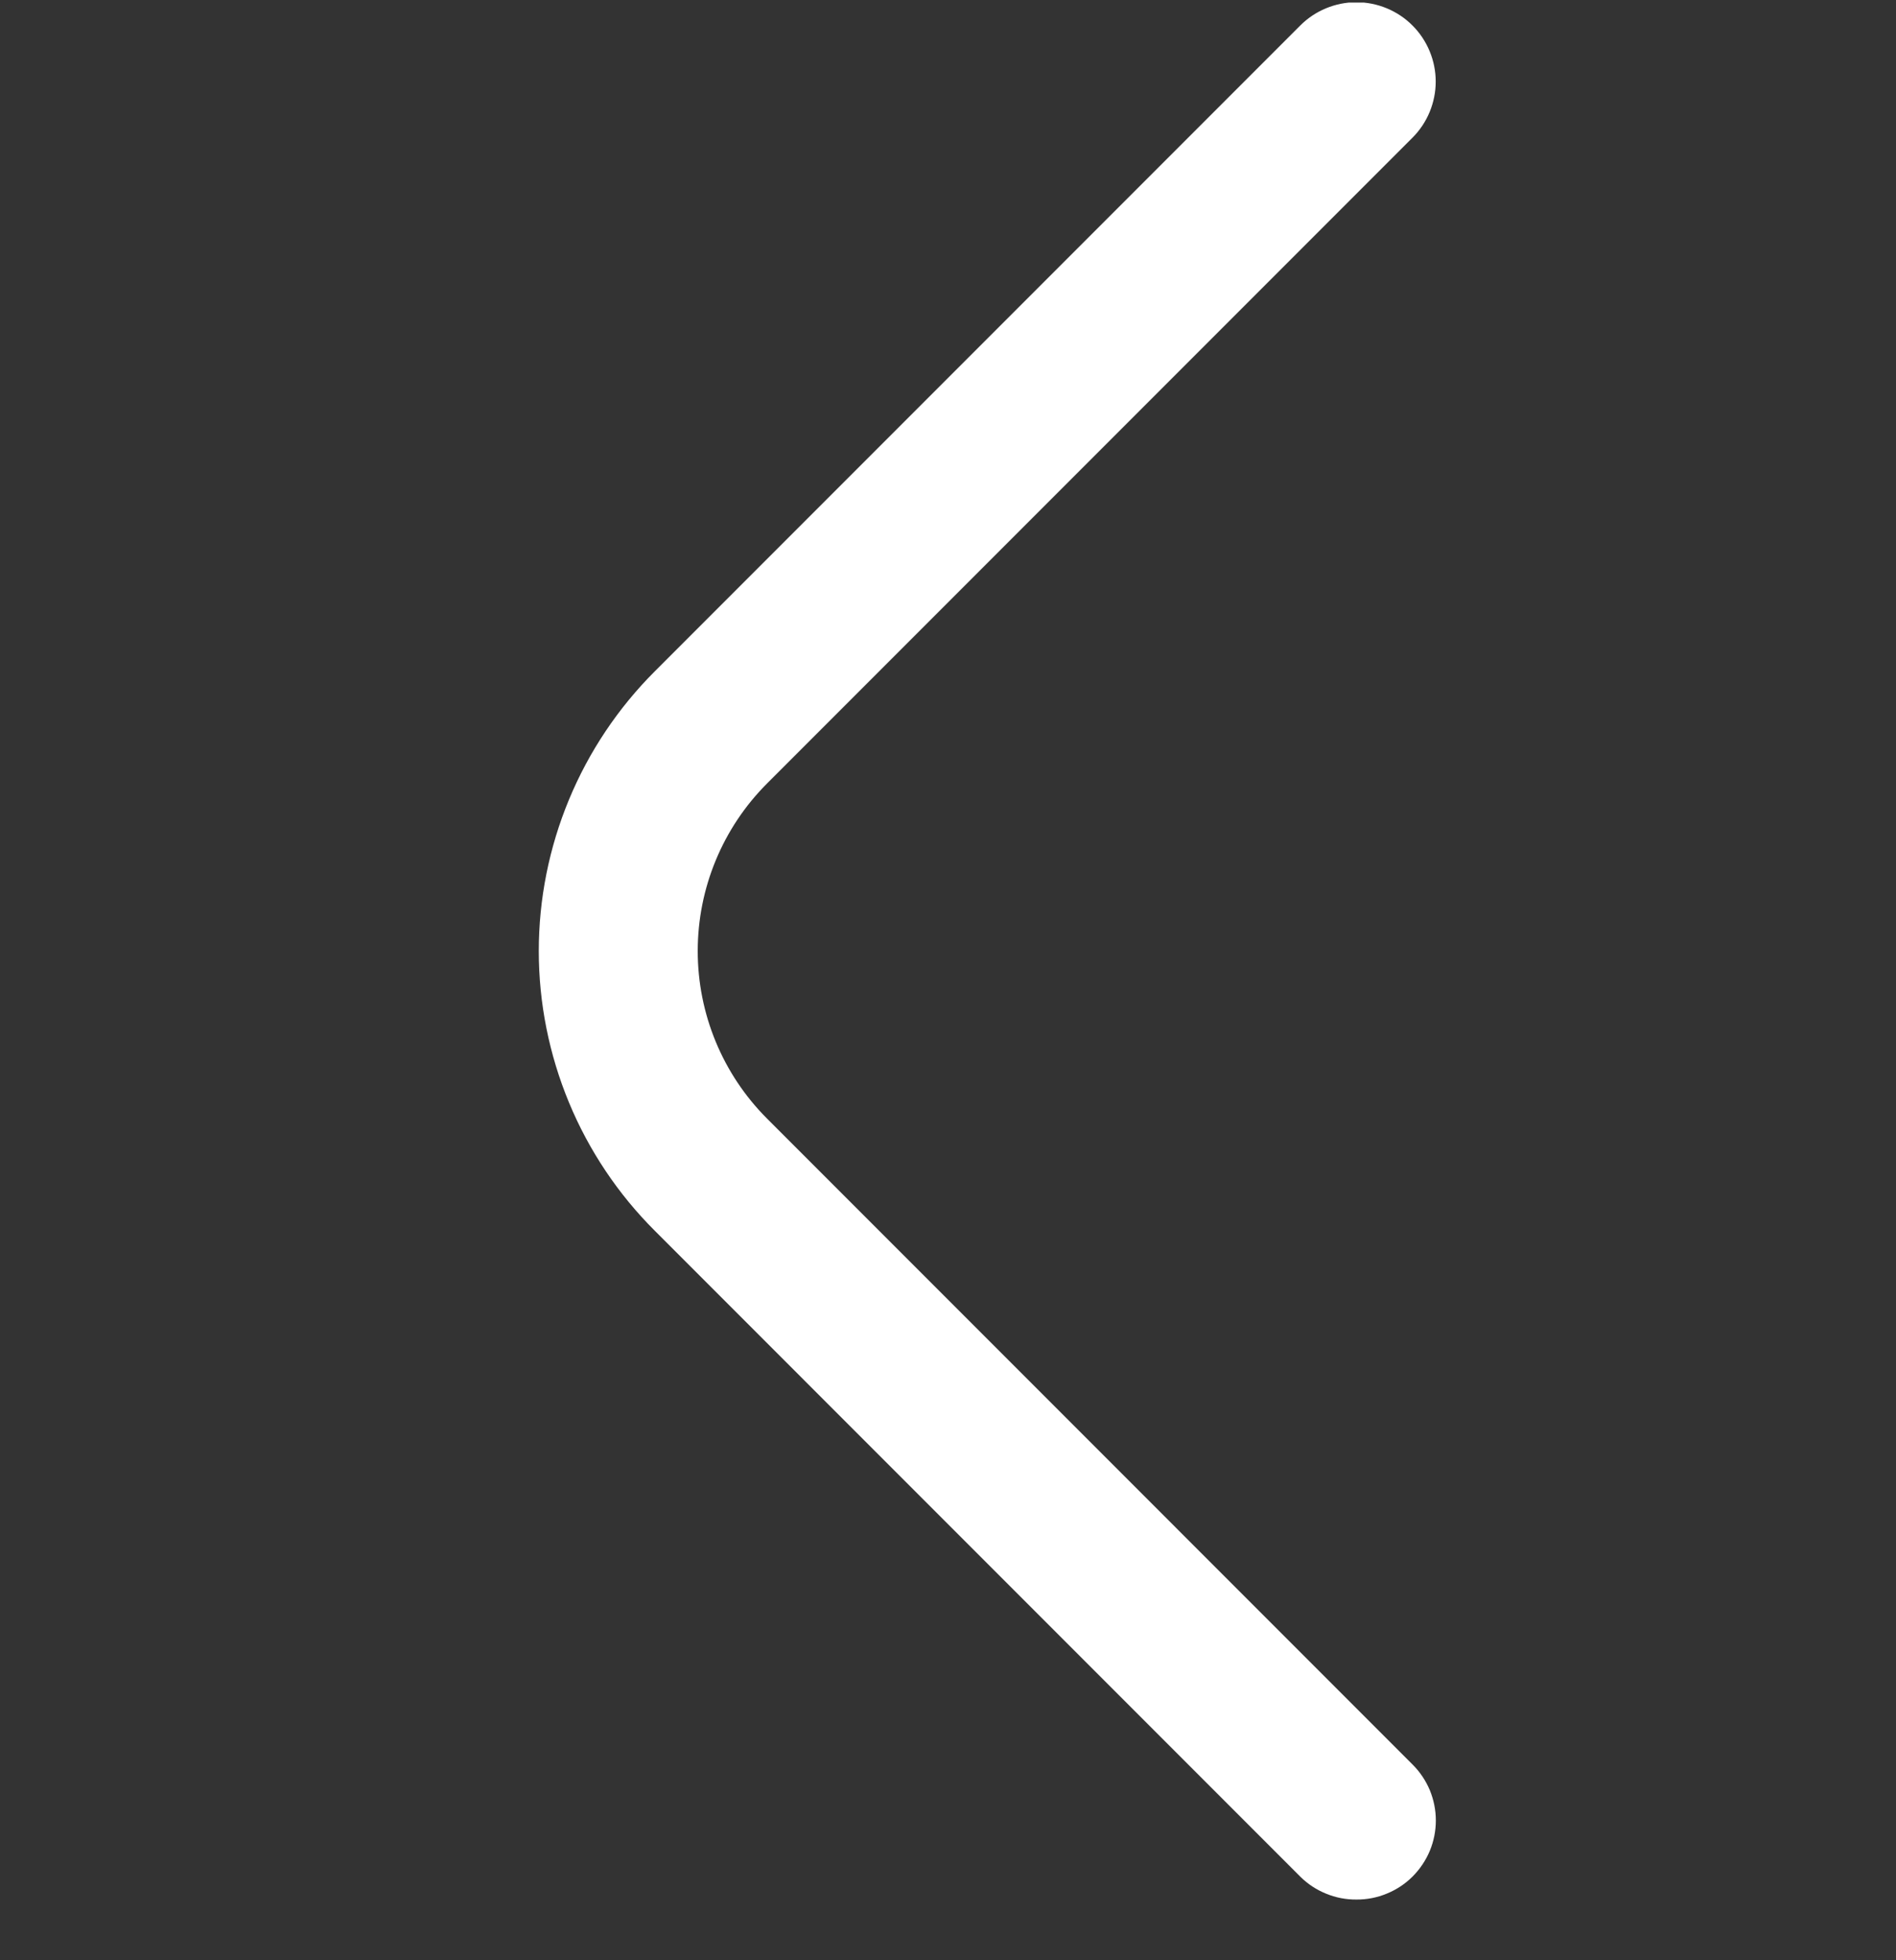 <svg width="30" height="31" viewBox="0 0 30 31" fill="none" xmlns="http://www.w3.org/2000/svg">
<rect x="0" y="0" width="30" height="31" fill="#333333" stroke="none"/>
<g clip-path="url(#clip0_642_1135)">
<path d="M21.462 30.04C21.297 30.041 21.134 30.01 20.982 29.947C20.829 29.885 20.691 29.794 20.574 29.678L10.362 19.465C9.78 18.885 9.318 18.195 9.003 17.436C8.688 16.676 8.525 15.862 8.525 15.04C8.525 14.218 8.688 13.404 9.003 12.645C9.318 11.886 9.78 11.196 10.362 10.615L20.574 0.403C20.691 0.286 20.829 0.194 20.981 0.131C21.134 0.068 21.297 0.035 21.462 0.035C21.626 0.035 21.79 0.068 21.942 0.131C22.094 0.194 22.233 0.286 22.349 0.403C22.466 0.519 22.558 0.658 22.621 0.81C22.684 0.962 22.717 1.125 22.717 1.29C22.717 1.455 22.684 1.618 22.621 1.771C22.558 1.923 22.466 2.061 22.349 2.178L12.137 12.39C11.434 13.093 11.04 14.046 11.04 15.04C11.04 16.034 11.434 16.987 12.137 17.69L22.349 27.903C22.466 28.019 22.559 28.157 22.623 28.309C22.686 28.462 22.719 28.625 22.719 28.79C22.719 28.955 22.686 29.119 22.623 29.271C22.559 29.423 22.466 29.561 22.349 29.678C22.232 29.794 22.094 29.885 21.941 29.947C21.789 30.01 21.626 30.041 21.462 30.04Z" fill="white"/>
</g>
<defs>
<clipPath id="clip0_642_1135">
<rect width="30" height="30" fill="white" transform="translate(0 0.041)"/>
</clipPath>
</defs>
</svg>
